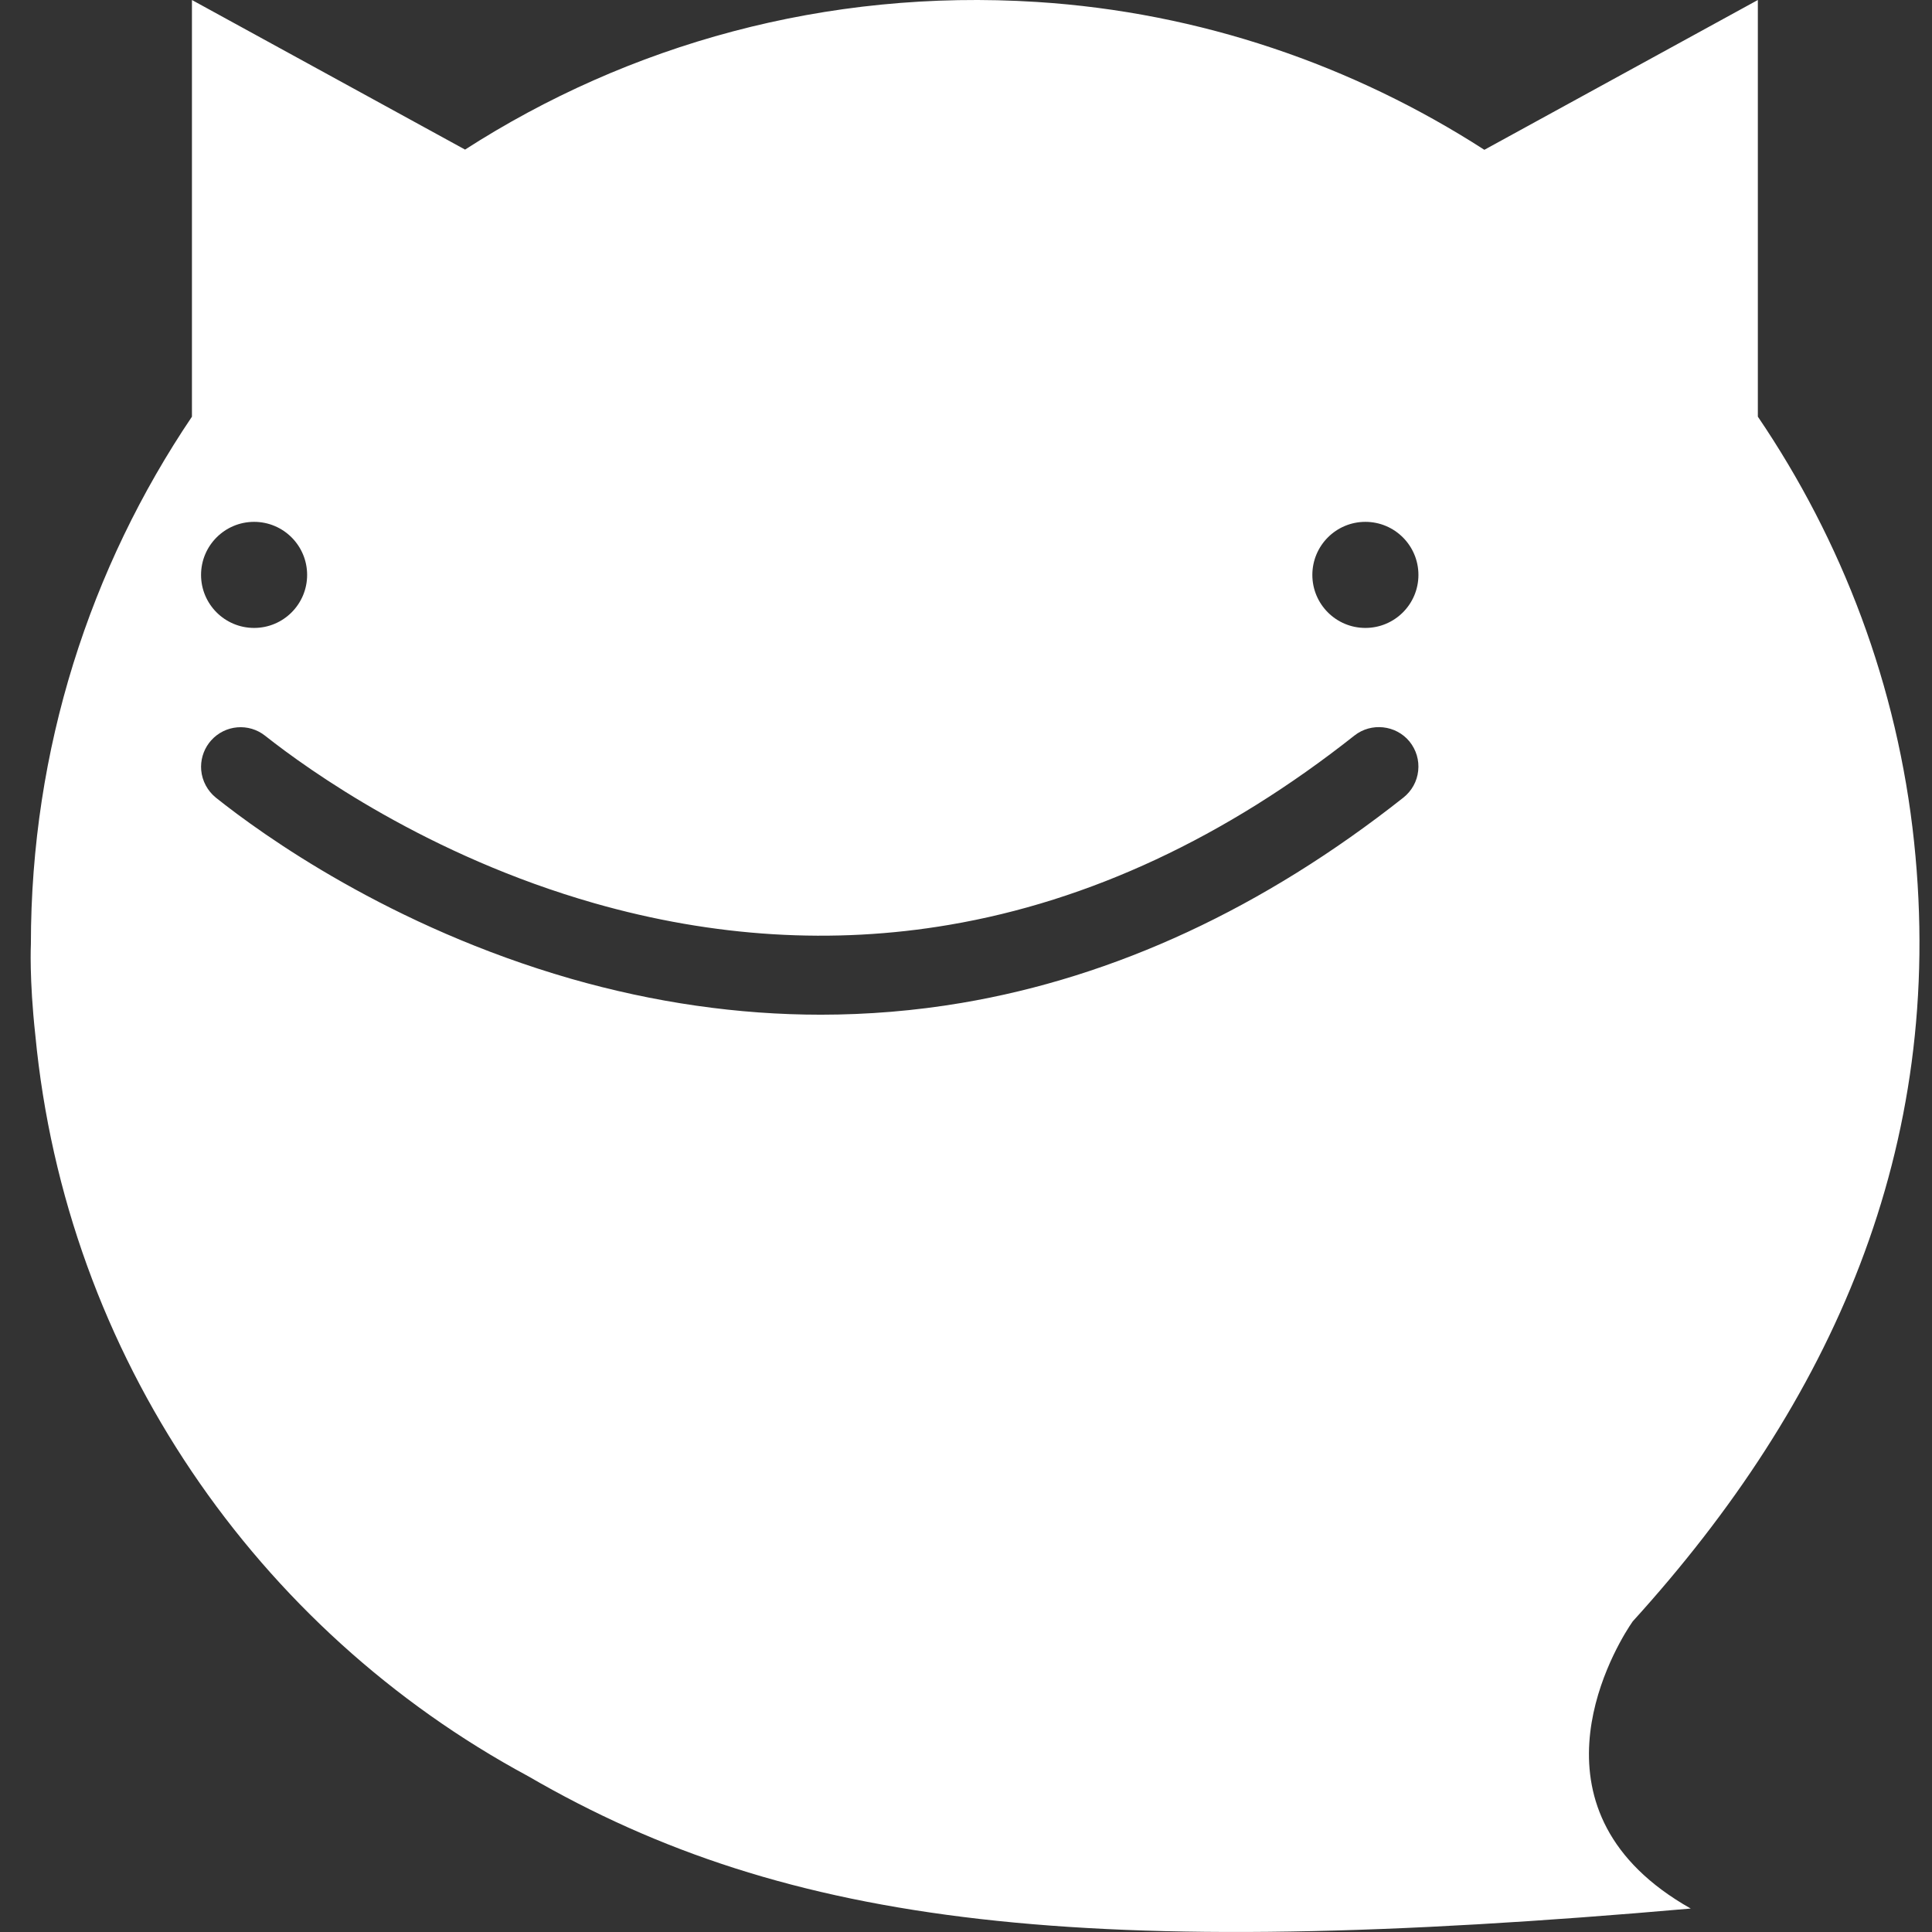 <?xml version="1.0" encoding="UTF-8"?>
<svg width="63px" height="63px" viewBox="0 0 63 63" version="1.1" xmlns="http://www.w3.org/2000/svg" xmlns:xlink="http://www.w3.org/1999/xlink">
    <rect x="0" y="0" width="63" height="63" fill="#333333" stroke="none"/>
    <!-- Generator: sketchtool 50.2 (55047) - http://www.bohemiancoding.com/sketch -->
    <title>9C45925A-144B-492C-AFCA-8F100B02B0C5</title>
    <desc>Created with sketchtool.</desc>
    <defs></defs>
    <g id="Symbols" stroke="none" stroke-width="1" fill="none" fill-rule="evenodd">
        <g id="symbol_smile2" fill="#FFFFFF">
            <path d="M44.523,20.476 C43.568,20.476 42.794,19.702 42.794,18.747 C42.794,17.792 43.568,17.017 44.523,17.017 C45.479,17.017 46.253,17.792 46.253,18.747 C46.253,19.702 45.479,20.476 44.523,20.476 M46.245,25.137 C46.208,25.481 46.036,25.79 45.766,26.006 C41.211,29.607 36.362,31.86 31.351,32.705 C29.843,32.96 28.299,33.088 26.764,33.088 C24.069,33.088 21.327,32.693 18.616,31.915 C12.719,30.218 8.557,27.221 7.04,26.011 C6.766,25.79 6.592,25.464 6.561,25.115 C6.534,24.798 6.626,24.481 6.816,24.228 L6.883,24.146 C7.342,23.632 8.114,23.569 8.647,23.993 C10.071,25.118 13.97,27.906 19.372,29.45 C23.274,30.564 27.166,30.804 30.952,30.158 C35.52,29.383 39.967,27.305 44.164,23.987 C44.713,23.552 45.519,23.641 45.961,24.178 C46.182,24.452 46.283,24.791 46.245,25.137 M8.286,17.017 C9.241,17.017 10.015,17.792 10.015,18.747 C10.015,19.702 9.241,20.476 8.286,20.476 C7.331,20.476 6.556,19.702 6.556,18.747 C6.556,17.792 7.331,17.017 8.286,17.017 M53.13,53.037 C53.146,53.012 53.214,52.912 53.241,52.871 C59.722,45.739 63.467,37.438 62.416,27.456 C61.879,22.362 60.069,17.633 57.321,13.586 L57.321,0 L48.403,4.885 C44.122,2.128 39.133,0.402 33.811,0.064 C26.922,-0.374 20.484,1.457 15.165,4.878 L6.259,0 L6.259,13.586 L6.26,13.586 C2.944,18.499 1.007,24.419 1.007,30.792 C1.007,30.792 0.951,31.917 1.152,33.755 C2.151,44.222 8.389,53.16 17.216,57.916 C25.72,62.854 35.397,63.966 55.133,62.235 C49.61,59.118 52.503,54.014 53.13,53.037" id="Fill-1"></path>
        </g>
    </g>
</svg>